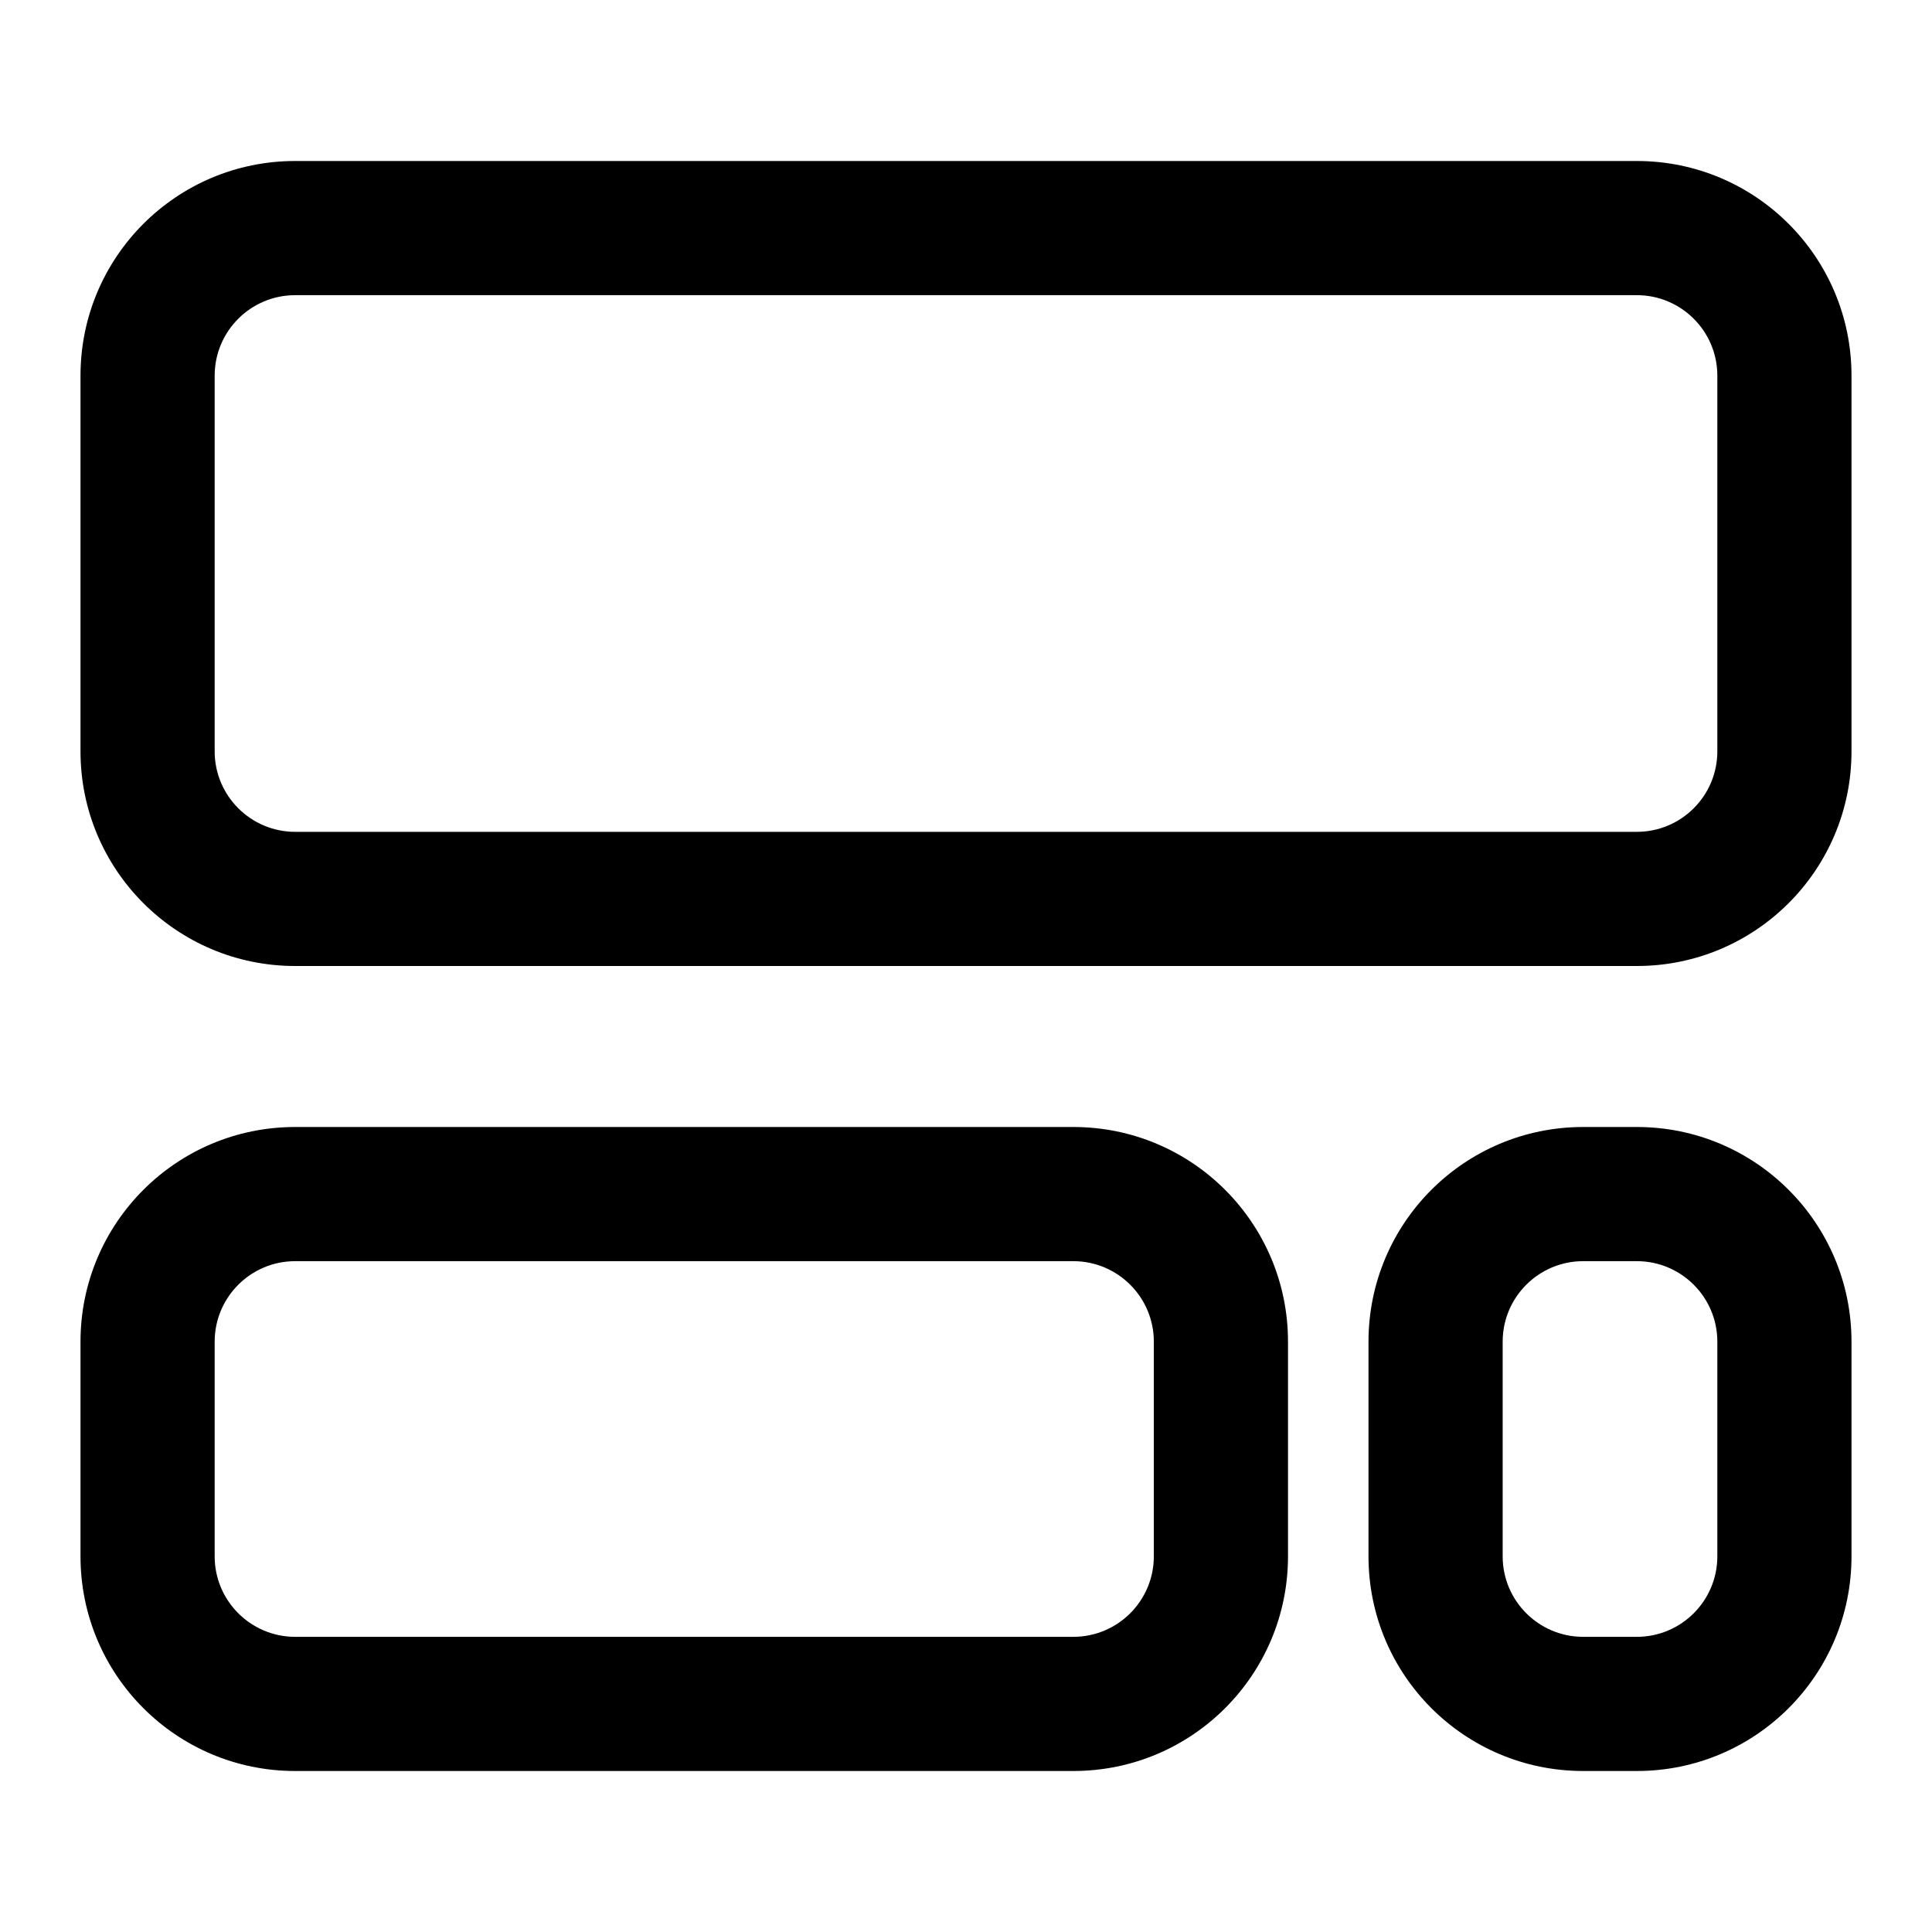 <svg width="18" height="18" viewBox="0 0 18 18" fill="none" xmlns="http://www.w3.org/2000/svg">
<g id="Icon Side Bar">
<path id="Union" fill-rule="evenodd" clip-rule="evenodd" d="M15.25 2.75H2.75C2.336 2.75 2 3.086 2 3.5V7C2 7.414 2.336 7.75 2.75 7.75H15.25C15.664 7.75 16 7.414 16 7V3.5C16 3.086 15.664 2.75 15.25 2.75ZM2.75 1.5C1.645 1.5 0.75 2.395 0.75 3.5V7C0.75 8.105 1.645 9 2.75 9H15.25C16.355 9 17.25 8.105 17.25 7V3.5C17.25 2.395 16.355 1.5 15.25 1.5H2.75ZM10 11.75H2.75C2.336 11.75 2 12.086 2 12.5V14.5C2 14.914 2.336 15.25 2.75 15.25H10C10.414 15.25 10.75 14.914 10.75 14.5V12.5C10.75 12.086 10.414 11.75 10 11.75ZM2.75 10.5C1.645 10.5 0.75 11.395 0.75 12.5V14.5C0.75 15.605 1.645 16.5 2.75 16.5H10C11.105 16.5 12 15.605 12 14.5V12.5C12 11.395 11.105 10.5 10 10.5H2.75ZM14.75 11.75H15.25C15.664 11.75 16 12.086 16 12.5V14.5C16 14.914 15.664 15.25 15.25 15.25H14.75C14.336 15.25 14 14.914 14 14.5V12.5C14 12.086 14.336 11.75 14.75 11.75ZM12.75 12.5C12.75 11.395 13.645 10.5 14.75 10.5H15.25C16.355 10.5 17.25 11.395 17.25 12.5V14.5C17.25 15.605 16.355 16.5 15.25 16.5H14.75C13.645 16.5 12.75 15.605 12.75 14.5V12.5Z" fill="black"/>
</g>
</svg>
